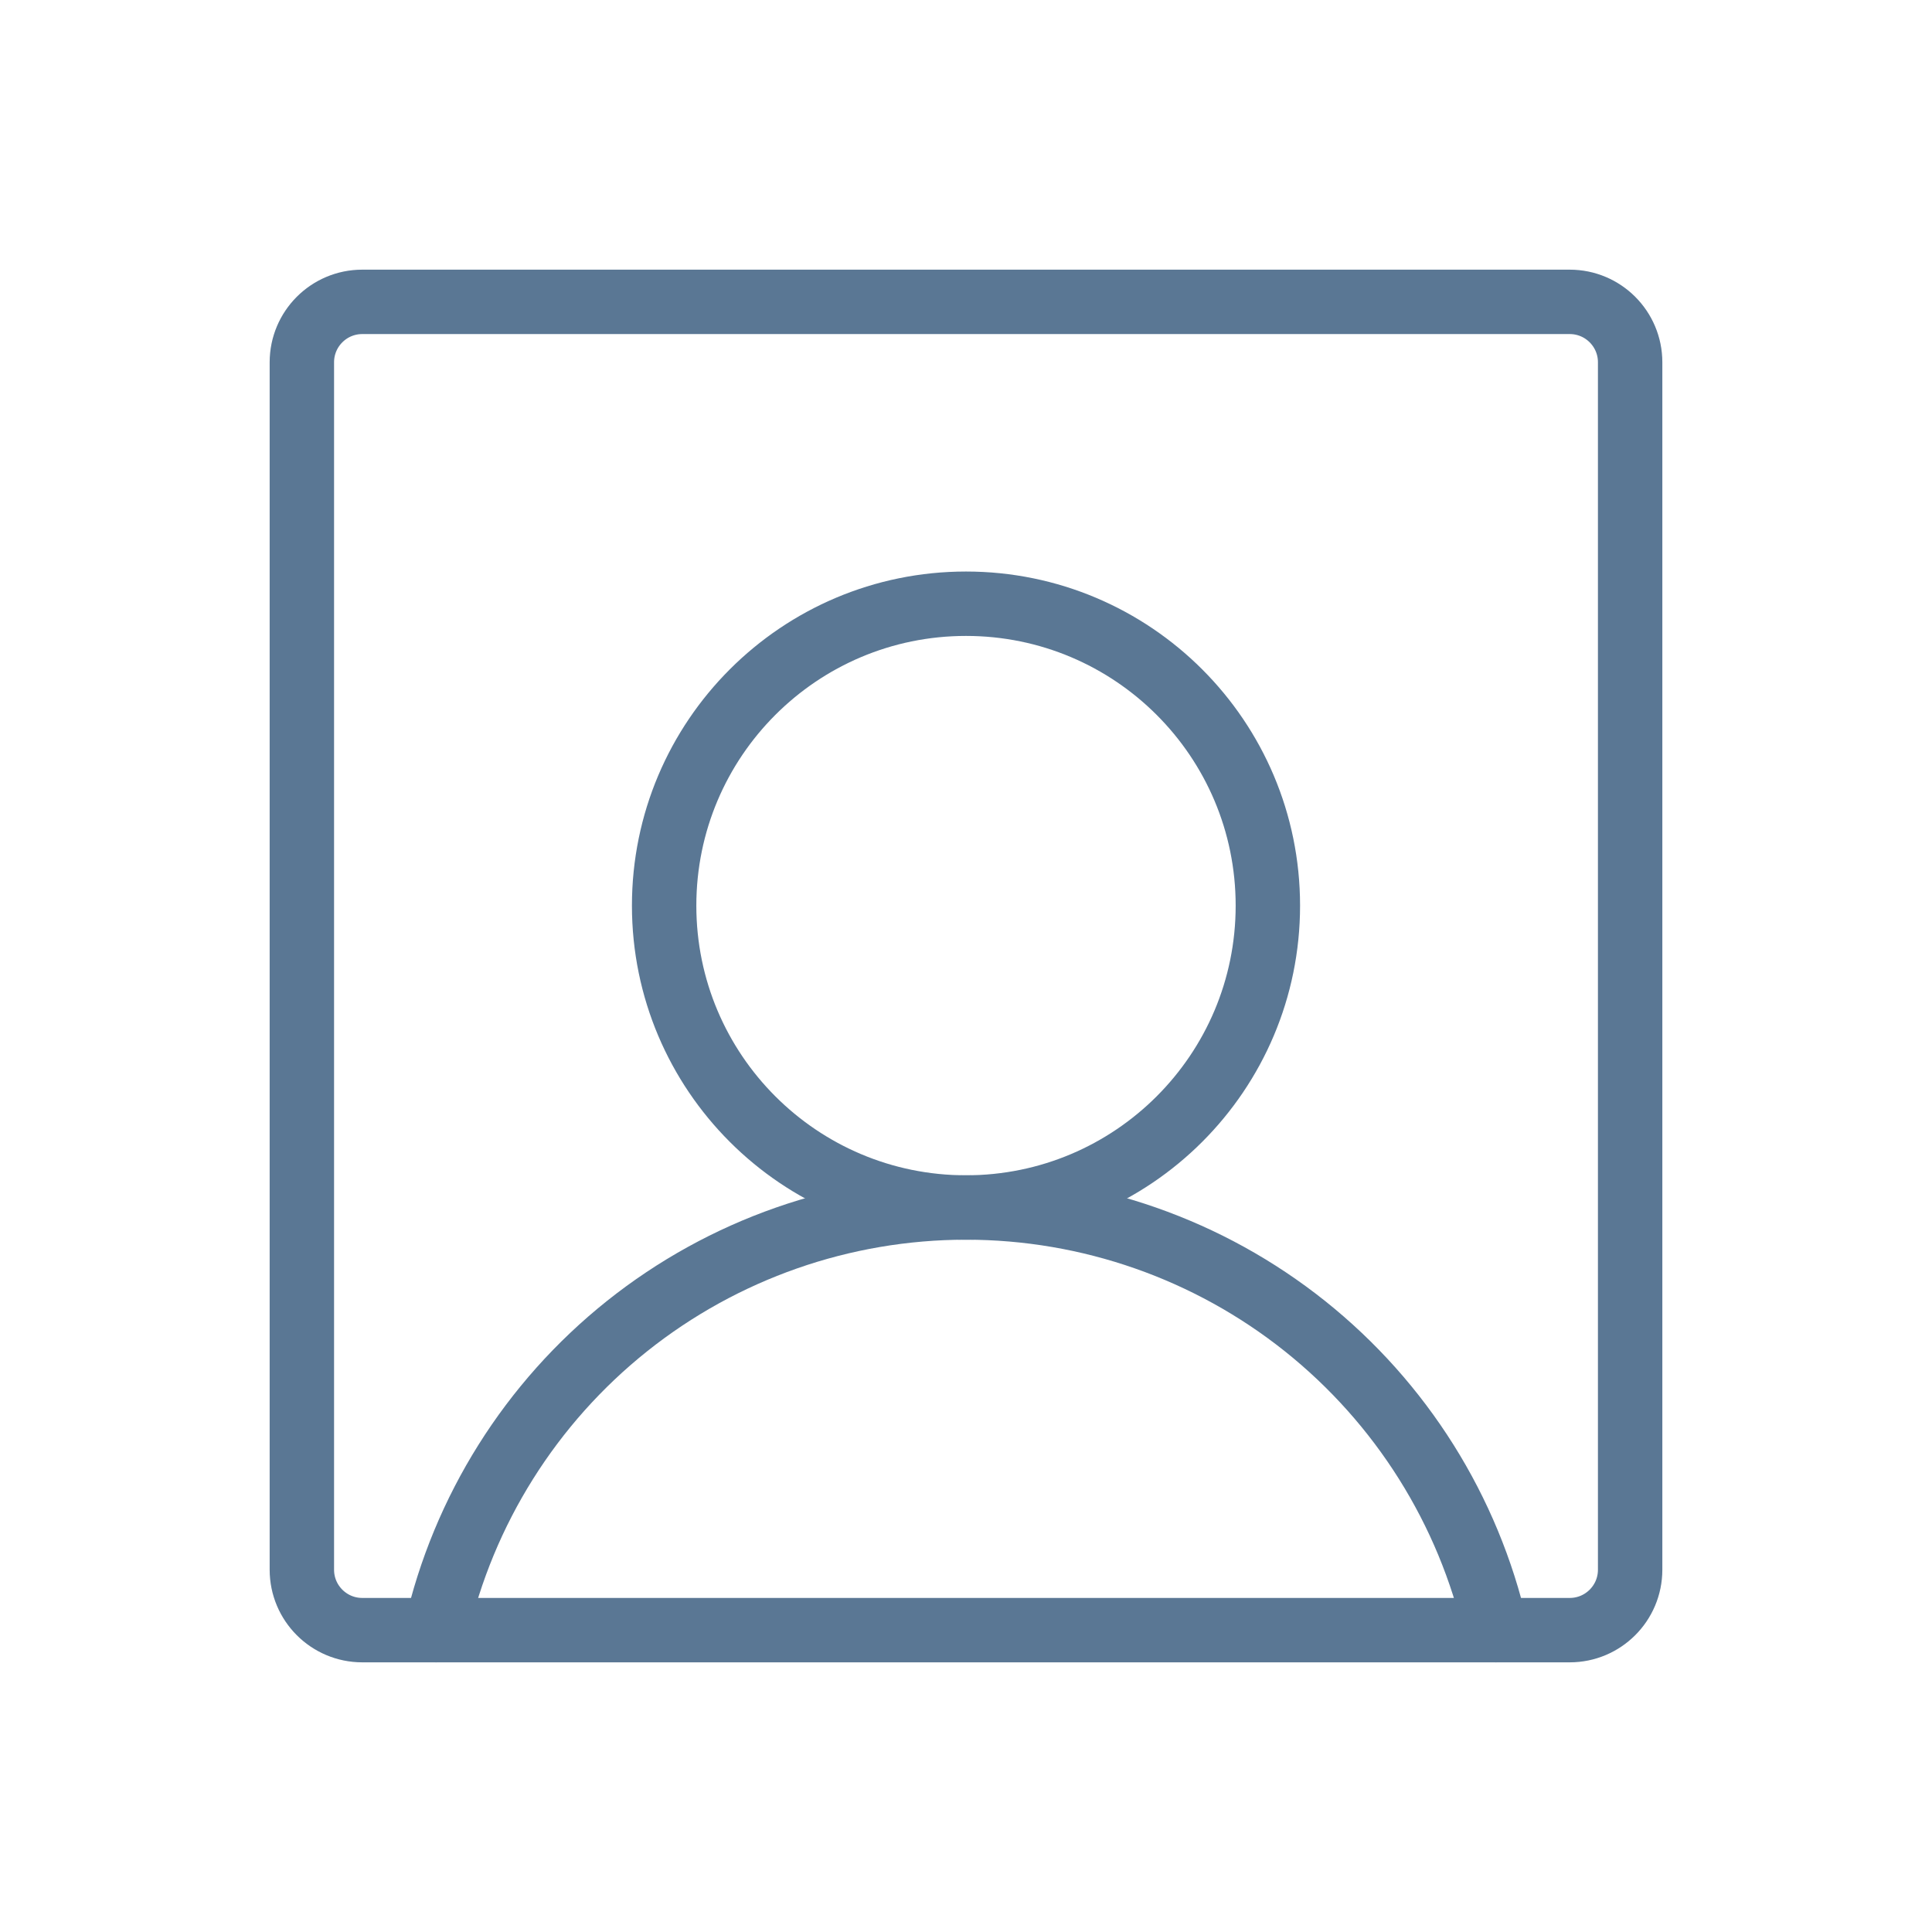 <svg width="45" height="45" viewBox="0 0 45 45" fill="none" xmlns="http://www.w3.org/2000/svg">
<path d="M22.5 28.125C26.383 28.125 29.531 24.977 29.531 21.094C29.531 17.21 26.383 14.062 22.5 14.062C18.617 14.062 15.469 17.21 15.469 21.094C15.469 24.977 18.617 28.125 22.5 28.125Z" stroke="#5A7794" stroke-width="1.5" stroke-linecap="round" stroke-linejoin="round"/>
<path d="M36.562 7.031H8.438C7.661 7.031 7.031 7.661 7.031 8.438V36.562C7.031 37.339 7.661 37.969 8.438 37.969H36.562C37.339 37.969 37.969 37.339 37.969 36.562V8.438C37.969 7.661 37.339 7.031 36.562 7.031Z" stroke="#5A7794" stroke-width="1.5" stroke-linecap="round" stroke-linejoin="round"/>
<path d="M10.158 37.969C10.796 35.172 12.364 32.676 14.606 30.887C16.849 29.099 19.632 28.125 22.5 28.125C25.368 28.125 28.151 29.099 30.394 30.887C32.636 32.676 34.205 35.172 34.843 37.969" stroke="#5A7794" stroke-width="1.5" stroke-linecap="round" stroke-linejoin="round"/>
</svg>
